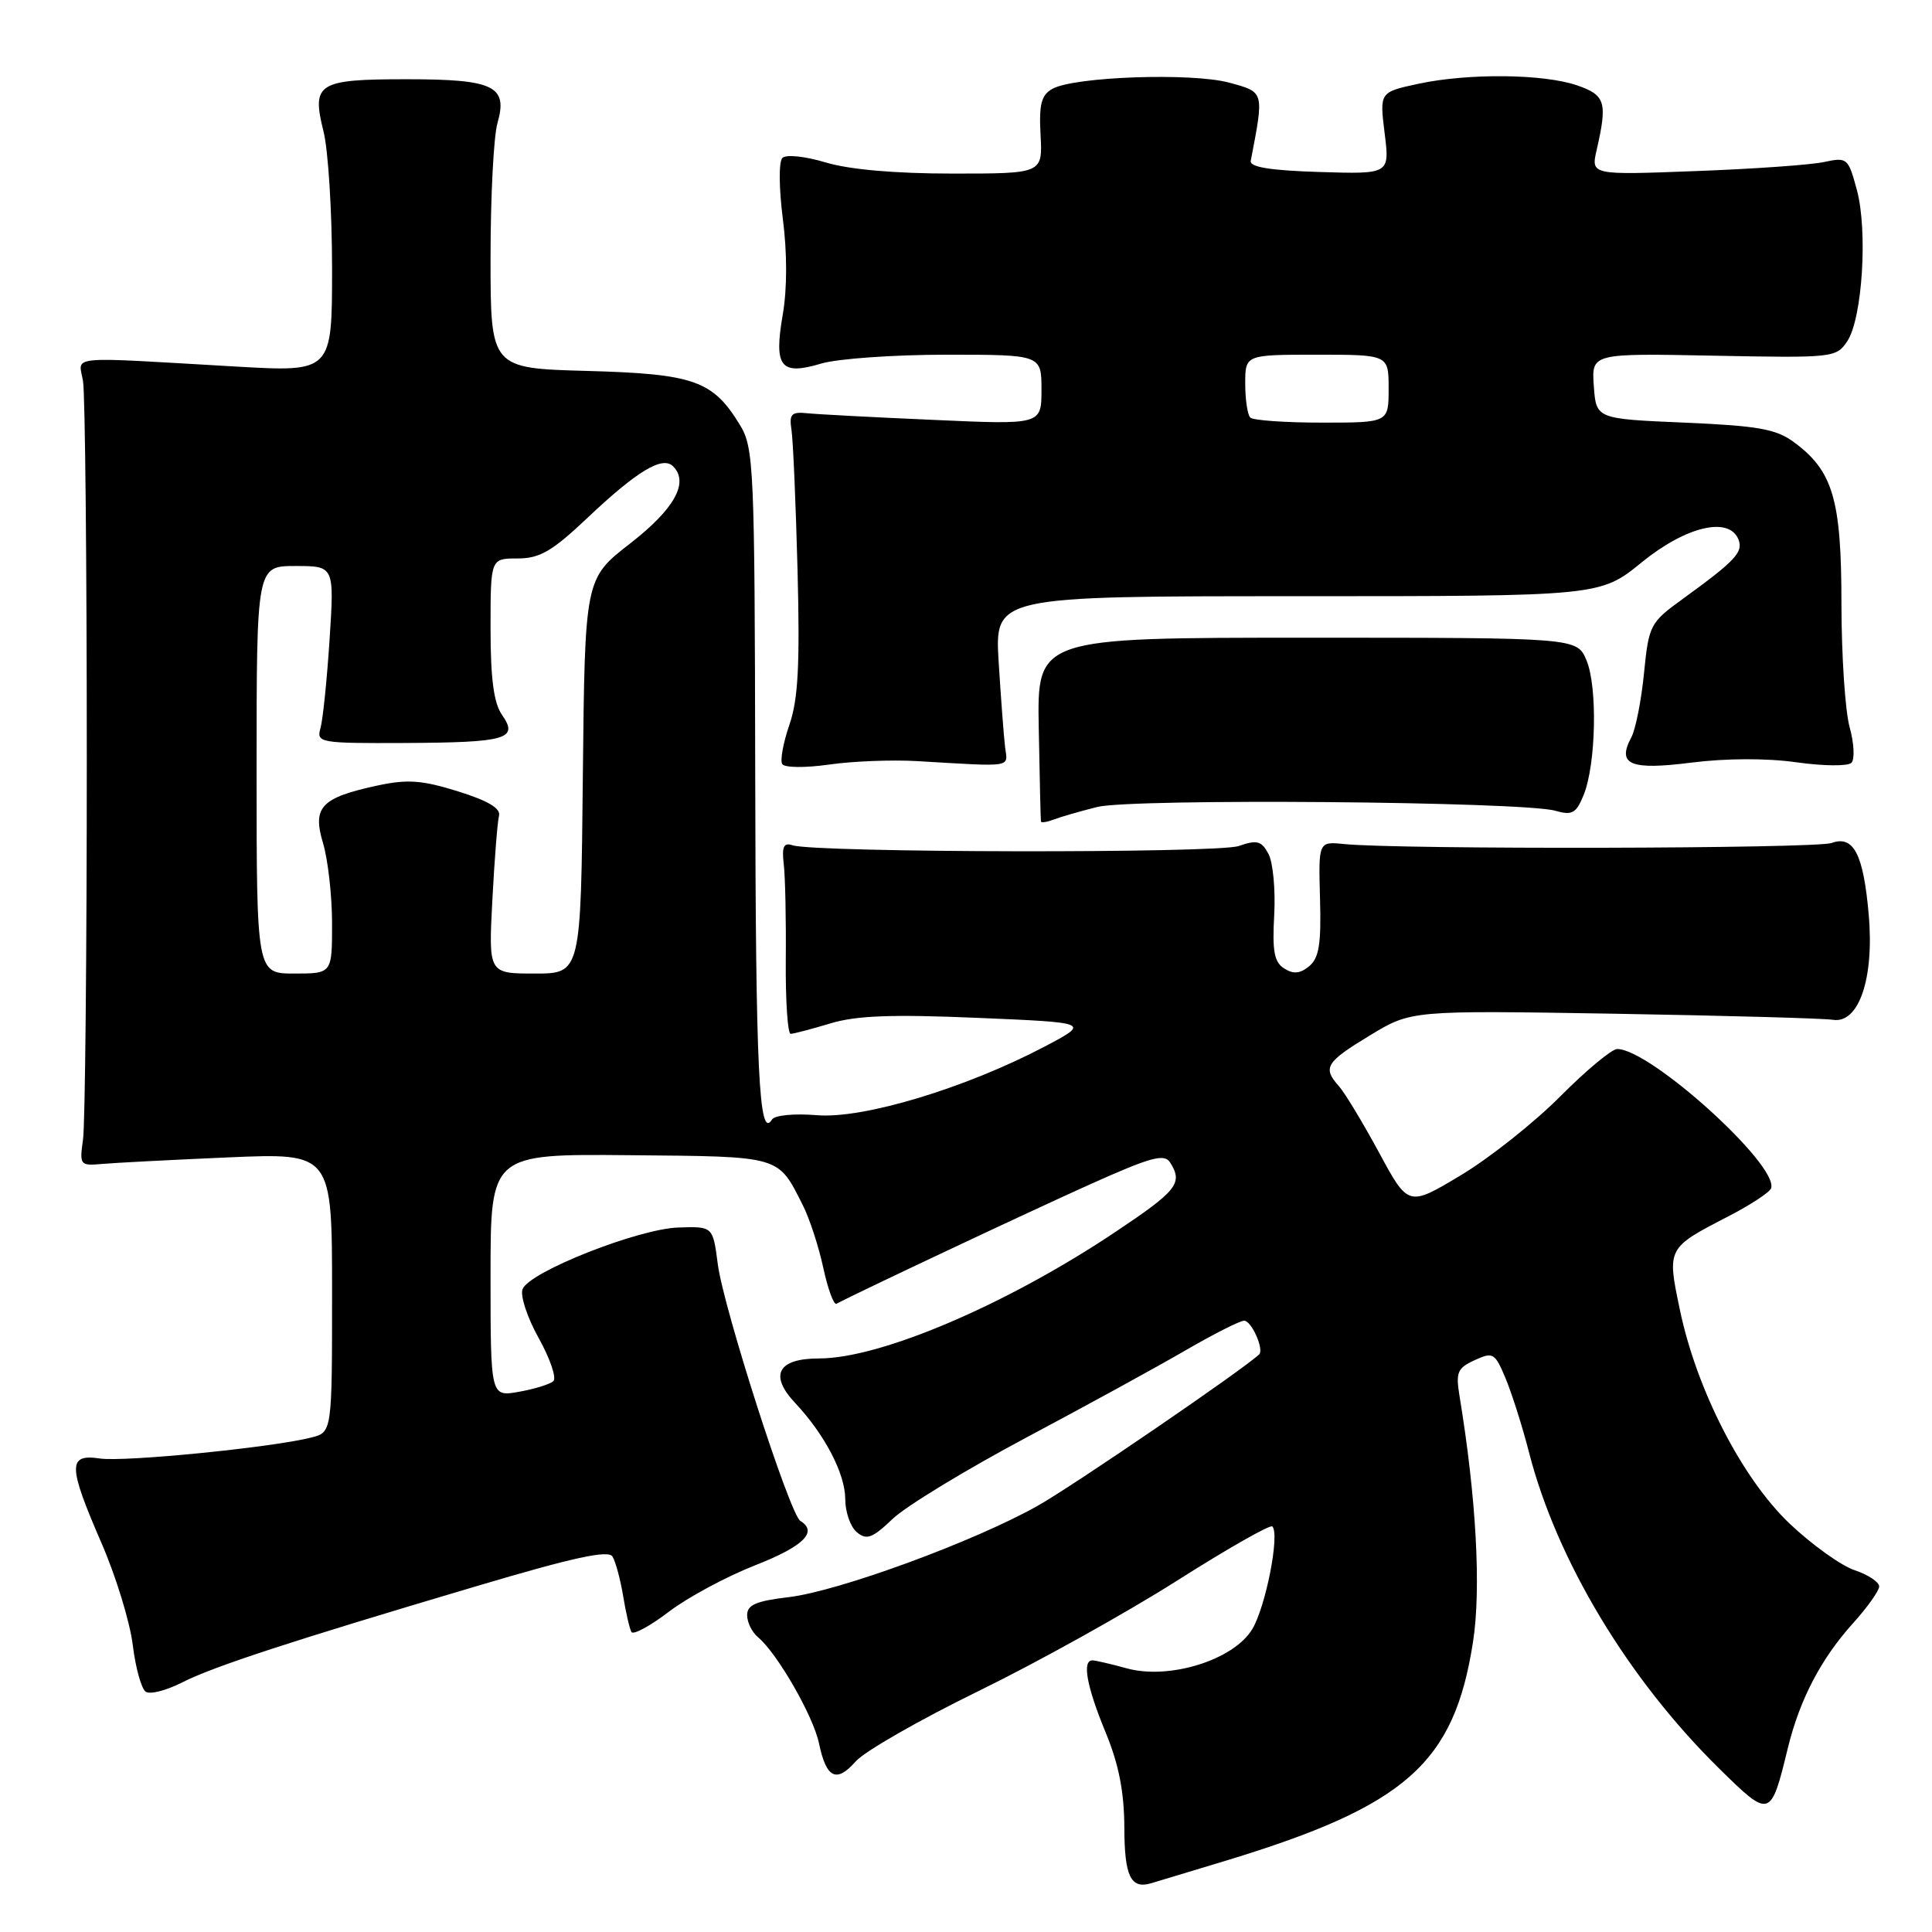 <?xml version="1.0" encoding="UTF-8" standalone="no"?>
<!DOCTYPE svg PUBLIC "-//W3C//DTD SVG 1.1//EN" "http://www.w3.org/Graphics/SVG/1.1/DTD/svg11.dtd" >
<svg xmlns="http://www.w3.org/2000/svg" xmlns:xlink="http://www.w3.org/1999/xlink" version="1.1" viewBox="0 0 256 256">
 <g >
 <path fill="currentColor"
d=" M 162.50 246.53 C 186.32 239.28 192.68 233.64 195.18 217.58 C 196.28 210.52 195.61 198.43 193.39 184.95 C 192.88 181.84 193.12 181.27 195.40 180.23 C 197.84 179.11 198.08 179.25 199.51 182.67 C 200.34 184.67 201.73 189.04 202.59 192.40 C 206.26 206.73 215.73 222.48 227.83 234.37 C 234.55 240.98 234.63 240.95 236.90 231.62 C 238.47 225.19 241.30 219.78 245.54 215.08 C 247.44 212.98 249.00 210.78 249.00 210.21 C 249.00 209.63 247.54 208.66 245.75 208.06 C 243.96 207.46 240.11 204.70 237.18 201.93 C 230.85 195.94 224.80 184.16 222.58 173.50 C 220.88 165.38 220.88 165.37 228.98 161.19 C 231.94 159.66 234.51 157.98 234.68 157.45 C 235.70 154.40 218.67 139.00 214.29 139.00 C 213.57 139.00 210.17 141.83 206.74 145.28 C 203.31 148.73 197.38 153.44 193.56 155.73 C 186.61 159.90 186.61 159.90 182.72 152.70 C 180.57 148.74 178.19 144.79 177.41 143.92 C 175.22 141.47 175.67 140.74 181.53 137.19 C 186.99 133.88 186.99 133.88 213.75 134.32 C 228.46 134.57 241.57 134.93 242.88 135.13 C 246.30 135.66 248.35 129.67 247.62 121.26 C 246.92 113.16 245.61 110.64 242.69 111.70 C 240.62 112.46 185.35 112.58 178.10 111.84 C 174.70 111.50 174.70 111.50 174.91 119.08 C 175.08 125.07 174.78 126.94 173.48 128.02 C 172.28 129.02 171.38 129.10 170.17 128.33 C 168.84 127.50 168.57 126.04 168.84 121.24 C 169.02 117.91 168.68 114.27 168.08 113.15 C 167.15 111.41 166.56 111.26 164.14 112.10 C 161.30 113.09 108.00 113.00 105.00 112.00 C 103.84 111.61 103.58 112.19 103.85 114.50 C 104.05 116.15 104.17 121.89 104.12 127.25 C 104.08 132.61 104.37 137.00 104.77 136.99 C 105.17 136.98 107.53 136.36 110.02 135.61 C 113.43 134.57 118.17 134.39 129.49 134.87 C 144.44 135.50 144.44 135.50 138.47 138.65 C 127.99 144.17 114.39 148.28 108.27 147.77 C 105.21 147.52 102.64 147.77 102.29 148.35 C 100.57 151.12 100.13 142.05 100.07 102.50 C 100.00 61.71 99.89 59.34 98.04 56.30 C 94.46 50.42 91.96 49.54 77.80 49.15 C 65.00 48.80 65.00 48.80 65.00 34.14 C 65.00 26.08 65.41 18.05 65.92 16.30 C 67.32 11.40 65.46 10.50 53.89 10.50 C 42.11 10.50 41.27 11.02 42.86 17.38 C 43.49 19.86 44.00 28.05 44.00 35.59 C 44.00 49.30 44.00 49.30 31.25 48.57 C 8.38 47.25 10.43 47.05 11.00 50.50 C 11.28 52.15 11.50 74.65 11.50 100.50 C 11.50 126.35 11.28 149.07 11.00 151.00 C 10.52 154.38 10.61 154.49 13.50 154.23 C 15.15 154.08 22.69 153.69 30.25 153.36 C 44.00 152.77 44.00 152.77 44.00 171.28 C 44.00 189.78 44.00 189.78 41.25 190.48 C 36.06 191.80 16.50 193.74 13.25 193.26 C 8.96 192.62 8.99 194.19 13.45 204.47 C 15.35 208.83 17.21 214.90 17.59 217.95 C 17.96 221.00 18.74 223.80 19.32 224.17 C 19.90 224.55 22.05 223.99 24.10 222.95 C 28.26 220.83 38.36 217.52 63.46 210.08 C 76.00 206.36 80.61 205.36 81.16 206.25 C 81.57 206.92 82.20 209.27 82.57 211.48 C 82.93 213.69 83.43 215.84 83.67 216.25 C 83.92 216.66 86.14 215.46 88.62 213.57 C 91.09 211.68 96.24 208.91 100.06 207.41 C 106.48 204.89 108.41 202.99 106.05 201.53 C 104.65 200.66 95.87 173.35 95.11 167.50 C 94.46 162.50 94.46 162.50 89.91 162.65 C 84.56 162.82 70.12 168.53 69.24 170.82 C 68.91 171.69 69.87 174.61 71.39 177.32 C 72.90 180.04 73.77 182.59 73.32 183.01 C 72.87 183.42 70.81 184.06 68.75 184.42 C 65.00 185.09 65.00 185.09 65.00 168.99 C 65.00 152.90 65.00 152.90 83.45 153.07 C 103.64 153.25 103.03 153.08 106.38 159.70 C 107.27 161.46 108.49 165.20 109.09 168.00 C 109.70 170.81 110.48 172.95 110.84 172.75 C 113.65 171.26 136.40 160.54 144.31 156.99 C 152.52 153.30 154.27 152.82 155.05 154.04 C 156.78 156.78 156.00 157.76 147.75 163.27 C 133.37 172.88 116.68 180.00 108.55 180.00 C 103.06 180.00 101.88 182.20 105.37 185.91 C 109.29 190.09 111.99 195.27 112.00 198.63 C 112.00 200.35 112.69 202.33 113.54 203.03 C 114.83 204.11 115.60 203.82 118.29 201.25 C 120.06 199.57 128.03 194.72 136.00 190.48 C 143.97 186.24 153.50 181.02 157.17 178.88 C 160.85 176.75 164.30 175.00 164.86 175.00 C 165.83 175.00 167.53 178.82 166.84 179.47 C 164.67 181.52 142.04 196.99 137.44 199.56 C 128.99 204.30 111.11 210.85 104.51 211.63 C 100.19 212.14 99.00 212.65 99.00 214.02 C 99.00 214.97 99.65 216.29 100.45 216.95 C 102.99 219.07 107.77 227.38 108.52 231.00 C 109.49 235.64 110.83 236.30 113.39 233.39 C 114.55 232.07 121.87 227.88 129.65 224.08 C 137.43 220.28 149.26 213.70 155.94 209.46 C 162.62 205.22 168.31 201.98 168.59 202.26 C 169.61 203.27 167.71 212.94 165.92 215.89 C 163.44 219.97 154.91 222.62 149.29 221.06 C 147.21 220.49 145.16 220.01 144.75 220.01 C 143.36 220.00 143.99 223.46 146.48 229.50 C 148.25 233.79 148.96 237.40 148.98 242.17 C 149.00 248.60 149.82 250.33 152.50 249.55 C 153.05 249.39 157.55 248.03 162.50 246.53 Z  M 145.38 106.93 C 149.99 105.77 201.83 106.20 206.09 107.43 C 208.32 108.07 208.85 107.78 209.84 105.34 C 211.48 101.30 211.70 91.04 210.22 87.50 C 208.96 84.50 208.96 84.50 173.19 84.50 C 137.42 84.50 137.42 84.50 137.64 96.50 C 137.76 103.10 137.89 108.66 137.93 108.86 C 137.97 109.05 138.73 108.93 139.63 108.59 C 140.52 108.25 143.11 107.50 145.38 106.93 Z  M 121.50 100.85 C 134.44 101.61 133.53 101.75 133.18 99.00 C 133.01 97.62 132.63 92.56 132.33 87.75 C 131.80 79.00 131.80 79.00 171.91 79.00 C 212.03 79.00 212.03 79.00 217.55 74.50 C 223.44 69.71 229.16 68.38 230.37 71.52 C 231.00 73.17 229.91 74.33 223.00 79.34 C 218.64 82.50 218.48 82.80 217.84 89.19 C 217.48 92.82 216.73 96.64 216.16 97.70 C 214.22 101.33 216.00 102.08 224.12 101.05 C 228.72 100.47 234.11 100.45 238.05 101.01 C 241.59 101.51 244.86 101.54 245.32 101.08 C 245.78 100.62 245.68 98.50 245.09 96.37 C 244.49 94.24 244.01 86.88 244.00 80.00 C 244.00 66.16 242.88 62.39 237.68 58.57 C 235.33 56.84 232.92 56.42 223.18 56.00 C 211.50 55.50 211.50 55.50 211.19 51.16 C 210.88 46.81 210.88 46.81 227.08 47.13 C 242.94 47.44 243.32 47.40 244.78 45.20 C 246.77 42.20 247.51 30.55 246.04 25.15 C 244.90 20.93 244.77 20.81 241.68 21.47 C 239.93 21.85 232.27 22.39 224.65 22.67 C 210.80 23.20 210.80 23.20 211.57 19.85 C 213.01 13.55 212.73 12.61 209.00 11.32 C 204.55 9.78 194.59 9.68 187.95 11.10 C 182.80 12.21 182.80 12.21 183.47 17.64 C 184.15 23.08 184.15 23.08 174.83 22.79 C 168.32 22.59 165.57 22.14 165.73 21.32 C 167.51 12.04 167.56 12.23 162.87 10.95 C 157.92 9.61 142.34 10.15 139.45 11.77 C 137.97 12.60 137.66 13.80 137.88 17.90 C 138.15 23.00 138.15 23.00 126.23 23.00 C 118.63 23.00 112.55 22.47 109.43 21.53 C 106.66 20.70 104.16 20.44 103.67 20.93 C 103.18 21.42 103.21 24.92 103.73 29.00 C 104.31 33.47 104.31 38.27 103.72 41.68 C 102.52 48.65 103.42 49.79 108.83 48.17 C 110.98 47.53 118.42 47.00 125.37 47.00 C 138.00 47.00 138.00 47.00 138.00 51.64 C 138.00 56.28 138.00 56.28 123.75 55.64 C 115.91 55.30 108.38 54.90 107.00 54.76 C 104.85 54.54 104.55 54.85 104.88 57.00 C 105.09 58.38 105.45 66.75 105.68 75.60 C 106.00 88.13 105.76 92.67 104.60 96.04 C 103.78 98.42 103.35 100.76 103.65 101.24 C 103.95 101.73 106.68 101.76 109.85 101.31 C 112.96 100.86 118.20 100.66 121.50 100.85 Z  M 34.00 102.00 C 34.00 75.00 34.00 75.00 39.15 75.00 C 44.30 75.00 44.30 75.00 43.67 84.75 C 43.32 90.11 42.78 95.40 42.46 96.50 C 41.92 98.42 42.36 98.50 53.73 98.45 C 67.16 98.38 68.76 97.92 66.51 94.71 C 65.43 93.16 65.00 89.93 65.00 83.28 C 65.00 74.00 65.00 74.00 68.57 74.00 C 71.52 74.00 73.14 73.06 77.82 68.64 C 84.44 62.38 87.78 60.38 89.19 61.79 C 91.33 63.93 89.37 67.45 83.50 72.01 C 77.50 76.67 77.50 76.67 77.23 102.83 C 76.97 129.00 76.97 129.00 70.85 129.00 C 64.73 129.00 64.73 129.00 65.24 119.25 C 65.52 113.89 65.92 108.86 66.12 108.09 C 66.38 107.12 64.67 106.10 60.69 104.86 C 55.94 103.38 54.01 103.23 50.05 104.08 C 42.53 105.70 41.36 106.93 42.81 111.74 C 43.46 113.94 44.00 118.72 44.00 122.37 C 44.00 129.00 44.00 129.00 39.00 129.00 C 34.00 129.00 34.00 129.00 34.00 102.00 Z  M 165.67 55.33 C 165.30 54.97 165.00 52.94 165.00 50.83 C 165.00 47.00 165.00 47.00 174.50 47.00 C 184.00 47.00 184.00 47.00 184.00 51.50 C 184.00 56.00 184.00 56.00 175.17 56.00 C 170.31 56.00 166.03 55.70 165.67 55.33 Z "/>
</g>
</svg>